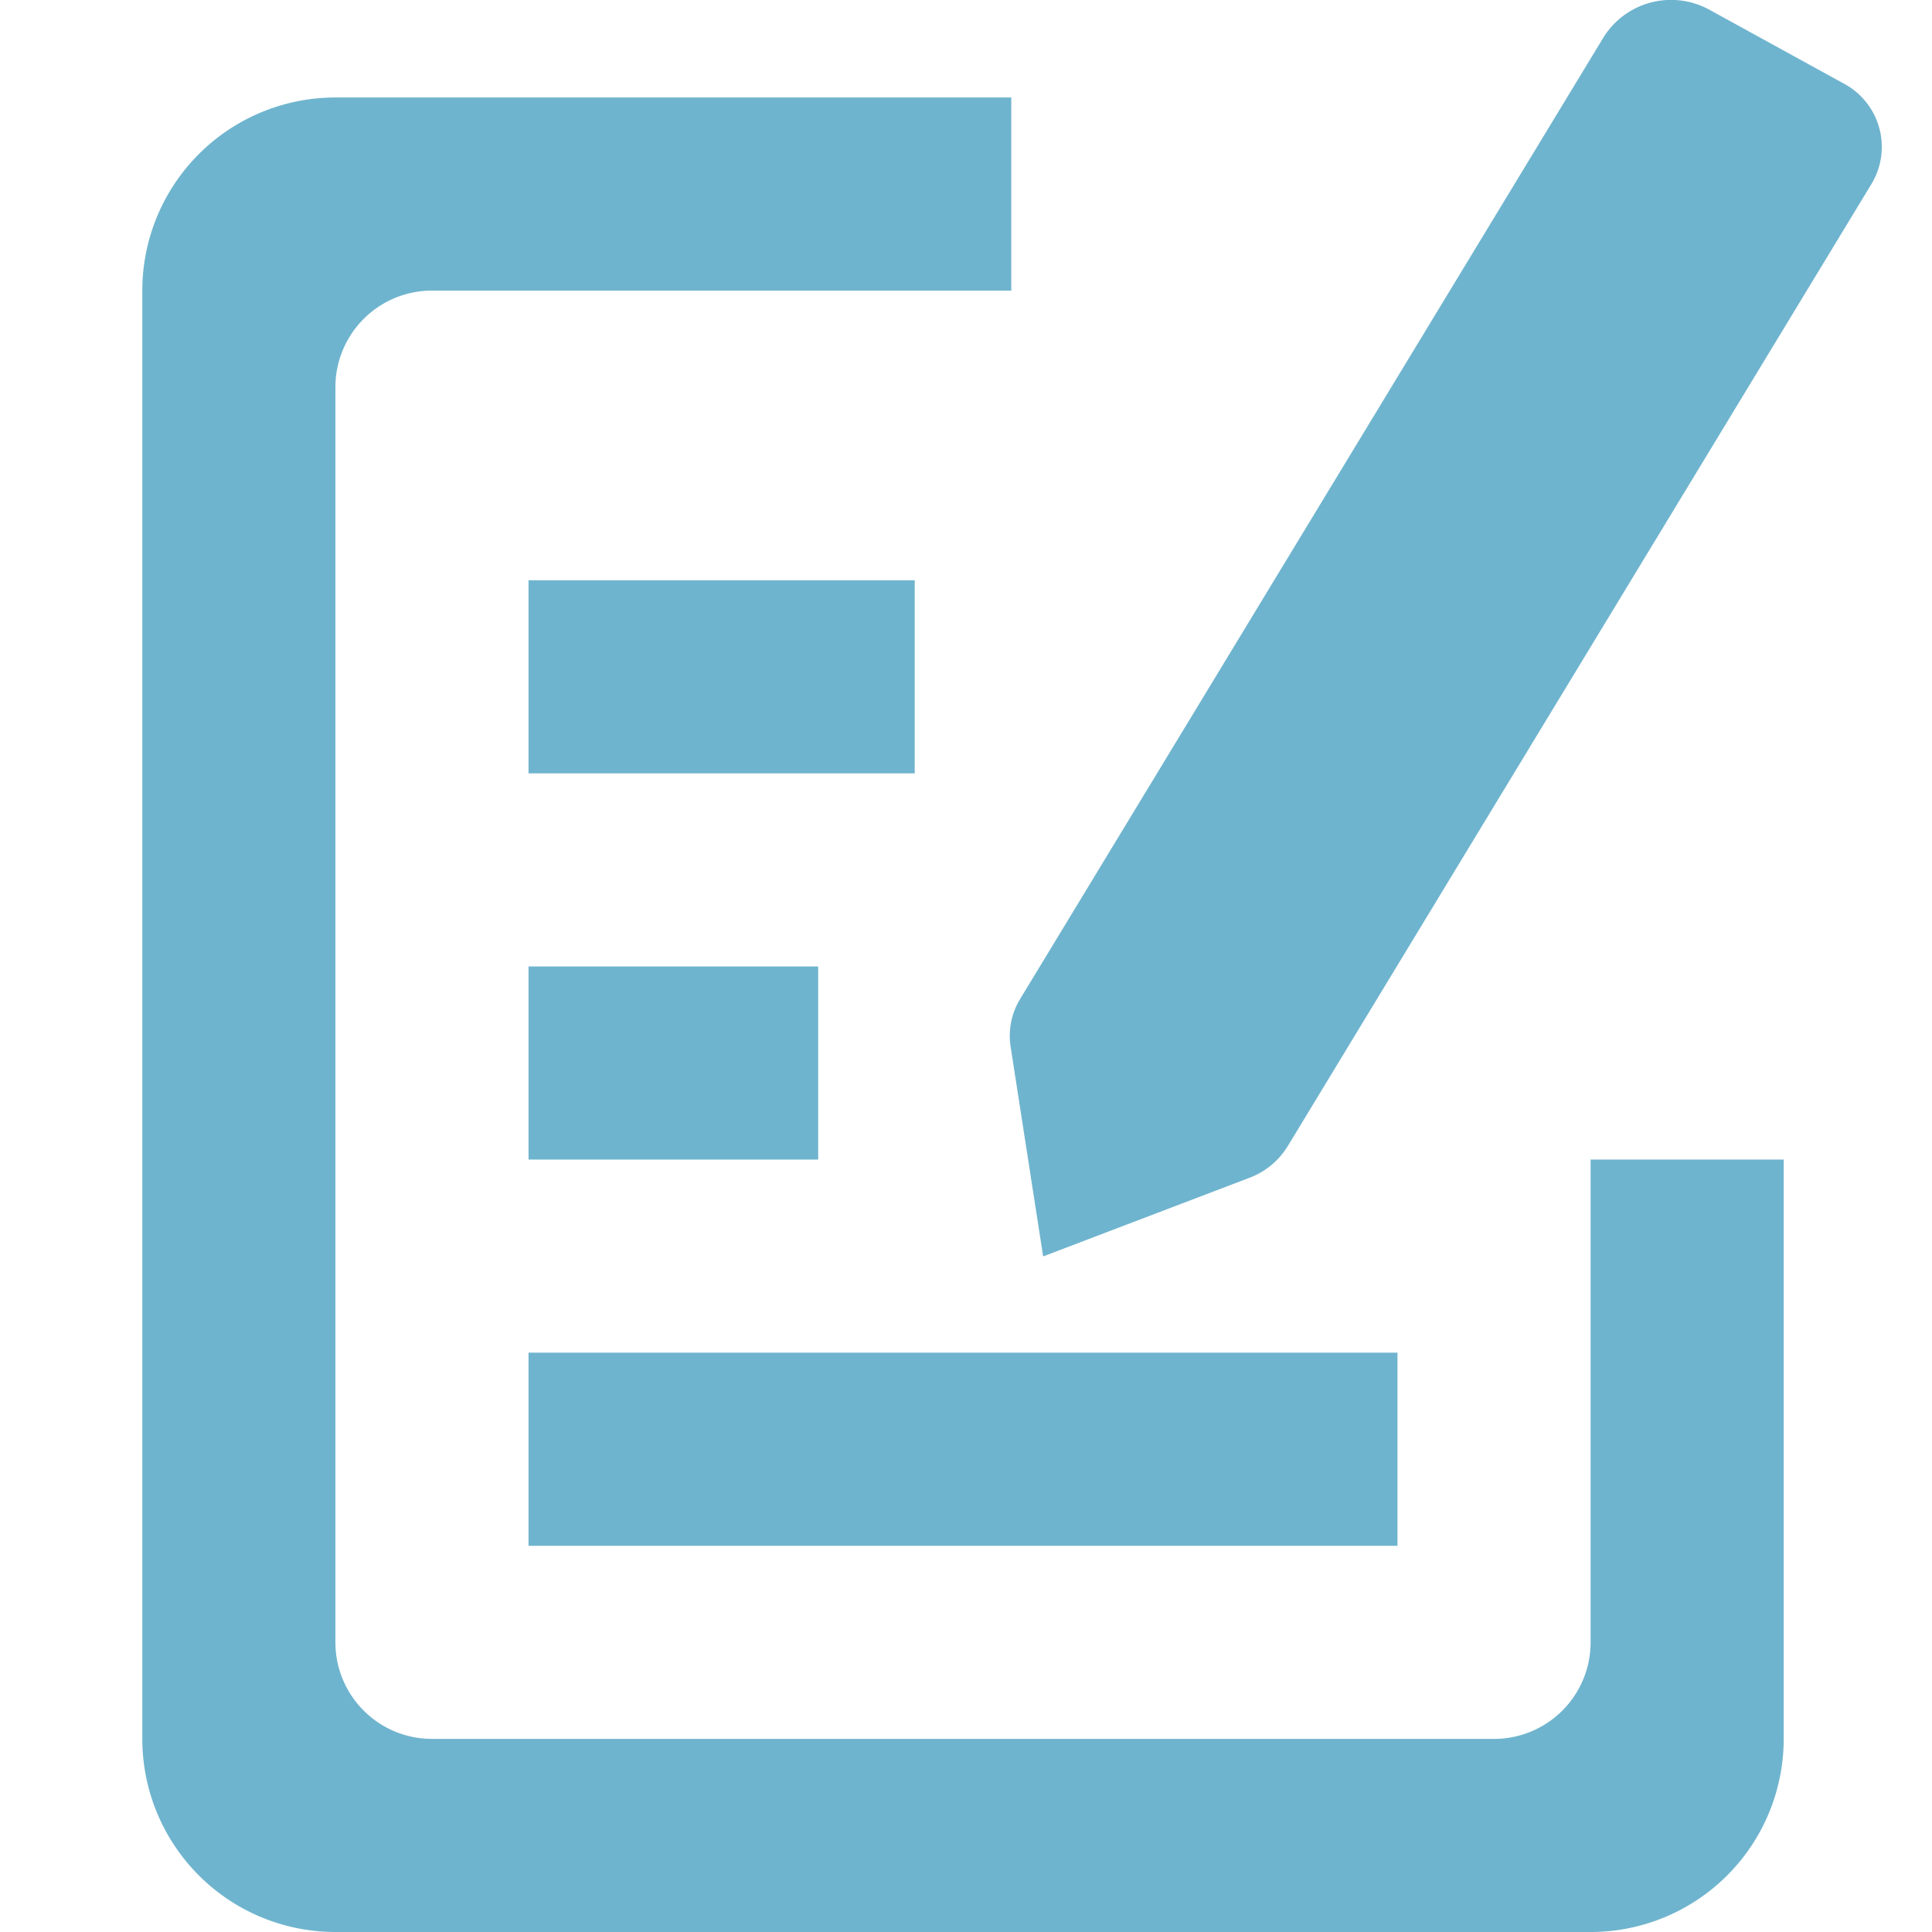 <?xml version="1.0" standalone="no"?><!DOCTYPE svg PUBLIC "-//W3C//DTD SVG 1.1//EN" "http://www.w3.org/Graphics/SVG/1.1/DTD/svg11.dtd"><svg t="1573743110256" class="icon" viewBox="0 0 1024 1024" version="1.1" xmlns="http://www.w3.org/2000/svg" p-id="24297" xmlns:xlink="http://www.w3.org/1999/xlink" width="128" height="128"><defs><style type="text/css"></style></defs><path d="M976.977 44.151L906.099 5.207a42.219 42.219 0 0 0-55.986 14.227l-309.456 510.113a37.511 37.511 0 0 0-5.015 25.178l17.246 111.203 109.31-41.656a40.531 40.531 0 0 0 20.265-16.683l309.507-510.164a38.023 38.023 0 0 0-14.994-53.273z m-133.925 826.324a51.175 51.175 0 0 1-51.175 51.175h-562.926a51.175 51.175 0 0 1-51.175-51.175v-665.276a51.175 51.175 0 0 1 51.175-51.175h307.05v-102.35h-358.225a102.35 102.35 0 0 0-102.35 102.35v767.626a102.35 102.35 0 0 0 102.35 102.35h665.276a102.35 102.35 0 0 0 102.35-102.35v-307.05h-102.35v255.875z m-562.926-51.175h460.575v-102.35h-460.575v102.35z m0-409.4h204.7v-102.35h-204.7v102.35z m0 102.35v102.35h153.525v-102.35h-153.525z" p-id="24298" fill="#6FB4CE"></path></svg>